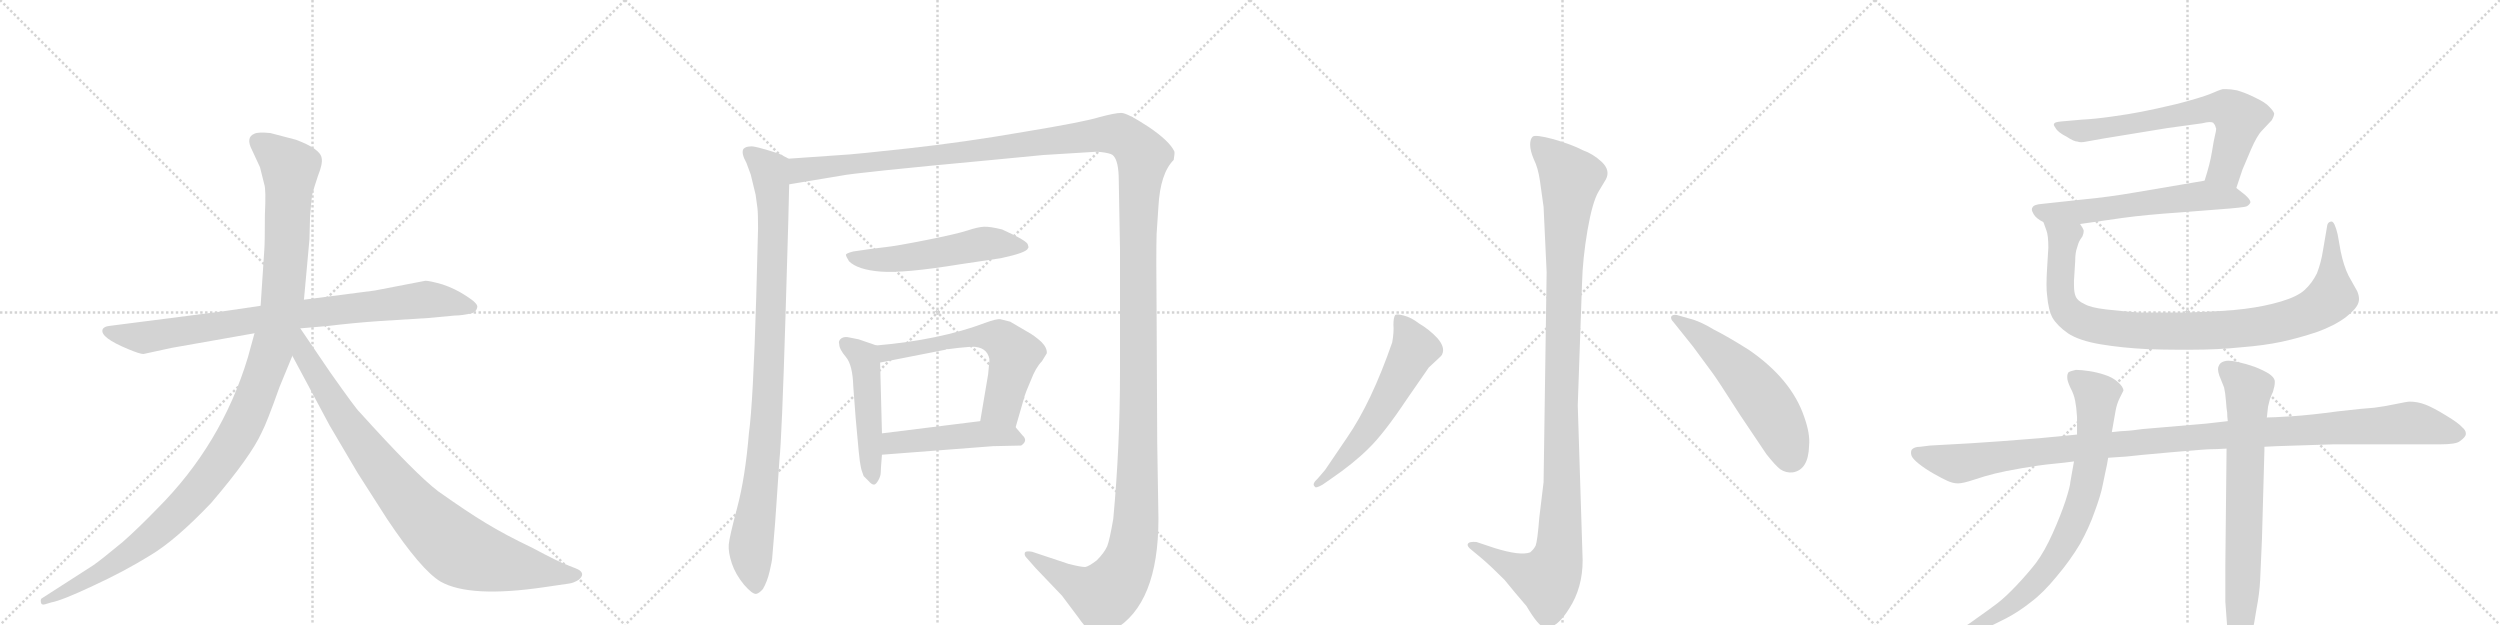 <svg version="1.1" viewBox="0 0 4096 1024" xmlns="http://www.w3.org/2000/svg">
  <g stroke="lightgray" stroke-dasharray="1,1" stroke-width="1" transform="scale(4, 4)">
    <line x1="0" y1="0" x2="256" y2="256"></line>
    <line x1="256" y1="0" x2="0" y2="256"></line>
    <line x1="128" y1="0" x2="128" y2="256"></line>
    <line x1="0" y1="128" x2="256" y2="128"></line>
    <line x1="256" y1="0" x2="512" y2="256"></line>
    <line x1="512" y1="0" x2="256" y2="256"></line>
    <line x1="384" y1="0" x2="384" y2="256"></line>
    <line x1="256" y1="128" x2="512" y2="128"></line>
    <line x1="512" y1="0" x2="768" y2="256"></line>
    <line x1="768" y1="0" x2="512" y2="256"></line>
    <line x1="640" y1="0" x2="640" y2="256"></line>
    <line x1="512" y1="128" x2="768" y2="128"></line>
    <line x1="768" y1="0" x2="1024" y2="256"></line>
    <line x1="1024" y1="0" x2="768" y2="256"></line>
    <line x1="896" y1="0" x2="896" y2="256"></line>
    <line x1="768" y1="128" x2="1024" y2="128"></line>
  </g>
<g transform="scale(1, -1) translate(0, -850)">
   <style type="text/css">
    @keyframes keyframes0 {
      from {
       stroke: black;
       stroke-dashoffset: 858;
       stroke-width: 128;
       }
       74% {
       animation-timing-function: step-end;
       stroke: black;
       stroke-dashoffset: 0;
       stroke-width: 128;
       }
       to {
       stroke: black;
       stroke-width: 1024;
       }
       }
       #make-me-a-hanzi-animation-0 {
         animation: keyframes0 0.948s both;
         animation-delay: 0s;
         animation-timing-function: linear;
       }
    @keyframes keyframes1 {
      from {
       stroke: black;
       stroke-dashoffset: 1197;
       stroke-width: 128;
       }
       80% {
       animation-timing-function: step-end;
       stroke: black;
       stroke-dashoffset: 0;
       stroke-width: 128;
       }
       to {
       stroke: black;
       stroke-width: 1024;
       }
       }
       #make-me-a-hanzi-animation-1 {
         animation: keyframes1 1.224s both;
         animation-delay: 0.948s;
         animation-timing-function: linear;
       }
    @keyframes keyframes2 {
      from {
       stroke: black;
       stroke-dashoffset: 899;
       stroke-width: 128;
       }
       75% {
       animation-timing-function: step-end;
       stroke: black;
       stroke-dashoffset: 0;
       stroke-width: 128;
       }
       to {
       stroke: black;
       stroke-width: 1024;
       }
       }
       #make-me-a-hanzi-animation-2 {
         animation: keyframes2 0.982s both;
         animation-delay: 2.172s;
         animation-timing-function: linear;
       }
    @keyframes keyframes3 {
      from {
       stroke: black;
       stroke-dashoffset: 987;
       stroke-width: 128;
       }
       76% {
       animation-timing-function: step-end;
       stroke: black;
       stroke-dashoffset: 0;
       stroke-width: 128;
       }
       to {
       stroke: black;
       stroke-width: 1024;
       }
       }
       #make-me-a-hanzi-animation-3 {
         animation: keyframes3 1.053s both;
         animation-delay: 3.154s;
         animation-timing-function: linear;
       }
    @keyframes keyframes4 {
      from {
       stroke: black;
       stroke-dashoffset: 1730;
       stroke-width: 128;
       }
       85% {
       animation-timing-function: step-end;
       stroke: black;
       stroke-dashoffset: 0;
       stroke-width: 128;
       }
       to {
       stroke: black;
       stroke-width: 1024;
       }
       }
       #make-me-a-hanzi-animation-4 {
         animation: keyframes4 1.658s both;
         animation-delay: 4.207s;
         animation-timing-function: linear;
       }
    @keyframes keyframes5 {
      from {
       stroke: black;
       stroke-dashoffset: 542;
       stroke-width: 128;
       }
       64% {
       animation-timing-function: step-end;
       stroke: black;
       stroke-dashoffset: 0;
       stroke-width: 128;
       }
       to {
       stroke: black;
       stroke-width: 1024;
       }
       }
       #make-me-a-hanzi-animation-5 {
         animation: keyframes5 0.691s both;
         animation-delay: 5.865s;
         animation-timing-function: linear;
       }
    @keyframes keyframes6 {
      from {
       stroke: black;
       stroke-dashoffset: 493;
       stroke-width: 128;
       }
       62% {
       animation-timing-function: step-end;
       stroke: black;
       stroke-dashoffset: 0;
       stroke-width: 128;
       }
       to {
       stroke: black;
       stroke-width: 1024;
       }
       }
       #make-me-a-hanzi-animation-6 {
         animation: keyframes6 0.651s both;
         animation-delay: 6.556s;
         animation-timing-function: linear;
       }
    @keyframes keyframes7 {
      from {
       stroke: black;
       stroke-dashoffset: 608;
       stroke-width: 128;
       }
       66% {
       animation-timing-function: step-end;
       stroke: black;
       stroke-dashoffset: 0;
       stroke-width: 128;
       }
       to {
       stroke: black;
       stroke-width: 1024;
       }
       }
       #make-me-a-hanzi-animation-7 {
         animation: keyframes7 0.745s both;
         animation-delay: 7.207s;
         animation-timing-function: linear;
       }
    @keyframes keyframes8 {
      from {
       stroke: black;
       stroke-dashoffset: 481;
       stroke-width: 128;
       }
       61% {
       animation-timing-function: step-end;
       stroke: black;
       stroke-dashoffset: 0;
       stroke-width: 128;
       }
       to {
       stroke: black;
       stroke-width: 1024;
       }
       }
       #make-me-a-hanzi-animation-8 {
         animation: keyframes8 0.641s both;
         animation-delay: 7.952s;
         animation-timing-function: linear;
       }
    @keyframes keyframes9 {
      from {
       stroke: black;
       stroke-dashoffset: 1136;
       stroke-width: 128;
       }
       79% {
       animation-timing-function: step-end;
       stroke: black;
       stroke-dashoffset: 0;
       stroke-width: 128;
       }
       to {
       stroke: black;
       stroke-width: 1024;
       }
       }
       #make-me-a-hanzi-animation-9 {
         animation: keyframes9 1.174s both;
         animation-delay: 8.594s;
         animation-timing-function: linear;
       }
    @keyframes keyframes10 {
      from {
       stroke: black;
       stroke-dashoffset: 584;
       stroke-width: 128;
       }
       66% {
       animation-timing-function: step-end;
       stroke: black;
       stroke-dashoffset: 0;
       stroke-width: 128;
       }
       to {
       stroke: black;
       stroke-width: 1024;
       }
       }
       #make-me-a-hanzi-animation-10 {
         animation: keyframes10 0.725s both;
         animation-delay: 9.768s;
         animation-timing-function: linear;
       }
    @keyframes keyframes11 {
      from {
       stroke: black;
       stroke-dashoffset: 557;
       stroke-width: 128;
       }
       64% {
       animation-timing-function: step-end;
       stroke: black;
       stroke-dashoffset: 0;
       stroke-width: 128;
       }
       to {
       stroke: black;
       stroke-width: 1024;
       }
       }
       #make-me-a-hanzi-animation-11 {
         animation: keyframes11 0.703s both;
         animation-delay: 10.493s;
         animation-timing-function: linear;
       }
    @keyframes keyframes12 {
      from {
       stroke: black;
       stroke-dashoffset: 681;
       stroke-width: 128;
       }
       69% {
       animation-timing-function: step-end;
       stroke: black;
       stroke-dashoffset: 0;
       stroke-width: 128;
       }
       to {
       stroke: black;
       stroke-width: 1024;
       }
       }
       #make-me-a-hanzi-animation-12 {
         animation: keyframes12 0.804s both;
         animation-delay: 11.197s;
         animation-timing-function: linear;
       }
    @keyframes keyframes13 {
      from {
       stroke: black;
       stroke-dashoffset: 604;
       stroke-width: 128;
       }
       66% {
       animation-timing-function: step-end;
       stroke: black;
       stroke-dashoffset: 0;
       stroke-width: 128;
       }
       to {
       stroke: black;
       stroke-width: 1024;
       }
       }
       #make-me-a-hanzi-animation-13 {
         animation: keyframes13 0.742s both;
         animation-delay: 12.001s;
         animation-timing-function: linear;
       }
    @keyframes keyframes14 {
      from {
       stroke: black;
       stroke-dashoffset: 981;
       stroke-width: 128;
       }
       76% {
       animation-timing-function: step-end;
       stroke: black;
       stroke-dashoffset: 0;
       stroke-width: 128;
       }
       to {
       stroke: black;
       stroke-width: 1024;
       }
       }
       #make-me-a-hanzi-animation-14 {
         animation: keyframes14 1.048s both;
         animation-delay: 12.742s;
         animation-timing-function: linear;
       }
    @keyframes keyframes15 {
      from {
       stroke: black;
       stroke-dashoffset: 1150;
       stroke-width: 128;
       }
       79% {
       animation-timing-function: step-end;
       stroke: black;
       stroke-dashoffset: 0;
       stroke-width: 128;
       }
       to {
       stroke: black;
       stroke-width: 1024;
       }
       }
       #make-me-a-hanzi-animation-15 {
         animation: keyframes15 1.186s both;
         animation-delay: 13.791s;
         animation-timing-function: linear;
       }
    @keyframes keyframes16 {
      from {
       stroke: black;
       stroke-dashoffset: 776;
       stroke-width: 128;
       }
       72% {
       animation-timing-function: step-end;
       stroke: black;
       stroke-dashoffset: 0;
       stroke-width: 128;
       }
       to {
       stroke: black;
       stroke-width: 1024;
       }
       }
       #make-me-a-hanzi-animation-16 {
         animation: keyframes16 0.882s both;
         animation-delay: 14.977s;
         animation-timing-function: linear;
       }
    @keyframes keyframes17 {
      from {
       stroke: black;
       stroke-dashoffset: 739;
       stroke-width: 128;
       }
       71% {
       animation-timing-function: step-end;
       stroke: black;
       stroke-dashoffset: 0;
       stroke-width: 128;
       }
       to {
       stroke: black;
       stroke-width: 1024;
       }
       }
       #make-me-a-hanzi-animation-17 {
         animation: keyframes17 0.851s both;
         animation-delay: 15.858s;
         animation-timing-function: linear;
       }
</style>
<path d="M 366 340 L 179 316 Q 170 315 168 310 Q 164 297 210 278 Q 229 270 235 270 L 281 280 L 417 304 L 492 312 L 538 316 Q 579 321 622 324 L 702 329 L 745 333 Q 757 333 774 337 Q 781 340 782 347 Q 783 353 764 365 Q 746 377 725 384 Q 704 390 697 390 L 614 374 L 498 359 L 427 349 L 366 340 Z" fill="lightgray"></path> 
<path d="M 417 304 L 406 264 Q 363 122 258 17 Q 226 -16 201 -38 Q 166 -67 153 -76 L 69 -130 Q 66 -131 67 -137 Q 68 -142 74 -140 L 84 -137 Q 101 -134 152 -110 Q 204 -86 246 -60 Q 288 -35 346 26 Q 411 102 429 142 Q 437 157 458 216 L 479 267 L 498 359 L 507 458 L 508 495 Q 510 524 512 533 Q 514 541 521 562 Q 529 582 527 591 Q 525 606 485 621 L 443 632 Q 423 634 417 631 Q 402 625 413 604 L 426 576 L 433 548 Q 436 540 434 498 Q 434 452 433 440 L 427 349 L 417 304 Z" fill="lightgray"></path> 
<path d="M 479 267 L 540 153 L 586 75 L 634 0 Q 690 -84 722 -103 Q 770 -130 892 -112 L 933 -106 Q 940 -105 948 -100 Q 959 -91 949 -84 Q 946 -82 930 -76 Q 914 -70 873 -48 Q 827 -26 796 -7 Q 766 11 718 45 Q 681 73 589 175 Q 584 179 541 240 L 492 312 C 475 337 449 323 479 267 Z" fill="lightgray"></path> 
<path d="M 1292 590 L 1277 598 Q 1234 612 1229 610 Q 1222 610 1218 606 Q 1214 599 1223 583 L 1230 564 L 1238 531 L 1241 509 Q 1242 501 1242 476 L 1239 363 Q 1234 191 1227 140 Q 1221 68 1208 19 Q 1195 -30 1194 -42 Q 1193 -55 1199 -73 Q 1205 -91 1219 -108 Q 1233 -124 1239 -123 Q 1244 -122 1250 -115 Q 1257 -103 1261 -86 Q 1265 -68 1265 -66 L 1270 -6 L 1277 96 Q 1281 134 1287 333 Q 1293 531 1293 548 C 1294 578 1294 589 1292 590 Z" fill="lightgray"></path> 
<path d="M 1293 548 L 1377 562 Q 1400 567 1626 588 L 1709 596 L 1790 601 Q 1798 602 1810 600 Q 1822 598 1824 595 Q 1833 586 1833 554 L 1835 442 L 1835 240 Q 1835 119 1824 0 Q 1818 -35 1814 -45 Q 1809 -56 1797 -68 Q 1784 -78 1778 -79 Q 1771 -79 1751 -74 L 1691 -54 Q 1680 -52 1679 -56 Q 1678 -60 1682 -64 L 1697 -81 L 1740 -126 L 1767 -162 Q 1776 -175 1784 -182 Q 1799 -197 1825 -182 Q 1898 -140 1898 0 L 1896 124 L 1895 334 Q 1894 436 1895 467 L 1898 512 Q 1901 566 1923 588 Q 1925 600 1924 602 Q 1916 619 1882 642 Q 1847 665 1837 665 Q 1827 665 1801 658 Q 1775 650 1678 634 Q 1580 617 1489 607 Q 1397 597 1392 597 L 1292 590 C 1262 588 1263 543 1293 548 Z" fill="lightgray"></path> 
<path d="M 1640 427 Q 1682 436 1684 443 Q 1686 444 1684 449 Q 1684 455 1642 474 Q 1622 479 1612 478.5 Q 1602 478 1585.5 472.5 Q 1569 467 1519 457 Q 1469 447 1450 445 Q 1431 443 1398 438 Q 1386 435 1386 432.5 Q 1386 430 1391 422 Q 1405 408 1443 405 Q 1481 402 1573 417 L 1640 427 Z" fill="lightgray"></path> 
<path d="M 1436 284 L 1407 294 L 1392 297 Q 1384 299 1379 296 Q 1373 292 1375 286 Q 1375 278 1386 265 Q 1397 252 1398 217 L 1402 164 Q 1408 94 1410 87 Q 1411 80 1415 70 Q 1418 67 1423 62 Q 1428 56 1432 56 Q 1435 56 1439 63 Q 1443 70 1443 76 Q 1443 81 1445 105 L 1445 140 L 1442 256 C 1441 282 1441 282 1436 284 Z" fill="lightgray"></path> 
<path d="M 1664 150 L 1679 202 Q 1680 206 1689 227 Q 1697 248 1707 258 L 1715 271 Q 1716 280 1706 290 Q 1695 300 1684 306 L 1655 323 L 1639 327 Q 1633 328 1614 321 Q 1540 293 1436 284 C 1406 281 1413 250 1442 256 L 1549 277 L 1551 278 L 1554 278 L 1570 280 L 1592 282 Q 1617 282 1621 262 L 1621 257 L 1620 248 L 1619 237 L 1606 160 C 1601 130 1656 121 1664 150 Z" fill="lightgray"></path> 
<path d="M 1445 105 L 1627 119 L 1673 120 Q 1685 128 1675 137 L 1664 150 C 1651 166 1636 164 1606 160 L 1445 140 C 1415 136 1415 103 1445 105 Z" fill="lightgray"></path> 
<path d="M 2534 404 L 2529 60 L 2522 2 Q 2519 -36 2516 -44 Q 2513 -50 2507 -55 Q 2491 -61 2449 -48 L 2419 -38 Q 2407 -37 2405 -41 Q 2403 -45 2411 -51 L 2429 -66 Q 2443 -78 2465 -100 Q 2482 -121 2501 -143 Q 2521 -177 2531 -178 Q 2550 -181 2571 -147 Q 2593 -113 2593 -68 L 2585 186 L 2592 386 Q 2593 426 2601 473 Q 2609 519 2619 536 L 2631 556 Q 2639 571 2624 585 Q 2610 598 2593 604 Q 2576 613 2545 622 Q 2515 630 2511 626 Q 2507 622 2507 613 Q 2507 603 2513 589 Q 2520 575 2523 554 L 2529 511 L 2534 404 Z" fill="lightgray"></path> 
<path d="M 2207 133 L 2171 80 L 2159 66 Q 2149 57 2154 53 Q 2155 49 2167 56 L 2180 65 Q 2218 91 2242 115 Q 2267 139 2305 196 L 2341 248 L 2355 261 Q 2363 268 2363 270 Q 2368 281 2355 296 Q 2342 310 2325 320 Q 2312 330 2300 333 Q 2289 336 2286 334 Q 2283 330 2283 318 Q 2284 306 2281 289 Q 2247 191 2207 133 Z" fill="lightgray"></path> 
<path d="M 2742 322 L 2774 282 L 2805 240 Q 2812 231 2851 170 L 2894 106 Q 2909 87 2917 81 Q 2926 75 2937 76 Q 2963 80 2964 120 Q 2966 139 2956 167 Q 2935 229 2865 277 Q 2830 299 2808 310 Q 2785 324 2768 328 L 2747 334 Q 2740 335 2738 331 Q 2737 327 2742 322 Z" fill="lightgray"></path> 
<path d="M 3664 542 L 3674 572 Q 3678 582 3688 605 Q 3698 628 3706 636 L 3722 653 Q 3726 660 3726 664 Q 3725 668 3718 675 Q 3712 682 3695 690 Q 3679 698 3665 702 Q 3655 704 3647 704 L 3642 704 Q 3637 703 3621 696 Q 3606 690 3568 680 Q 3530 671 3509 667 Q 3489 663 3460 659 Q 3432 655 3411 654 L 3377 651 Q 3367 650 3366 648 Q 3365 647 3365 646 Q 3365 644 3368 640 Q 3372 633 3386 626 Q 3398 618 3404 618 Q 3406 617 3410 617 Q 3413 617 3418 618 L 3446 623 L 3550 640 L 3608 648 Q 3616 650 3620 650 Q 3624 650 3626 649 Q 3627 648 3629 645 L 3631 639 Q 3631 636 3629 628 Q 3627 620 3624 601 Q 3621 582 3612 554 C 3603 525 3655 514 3664 542 Z" fill="lightgray"></path> 
<path d="M 3408 483 L 3478 493 Q 3514 498 3572 502 L 3636 507 Q 3677 510 3681 512 Q 3685 514 3687 518 L 3687 519 Q 3687 523 3678 531 L 3664 542 C 3642 559 3642 559 3612 554 L 3500 535 Q 3454 527 3411 523 L 3346 516 Q 3332 515 3330 510 Q 3329 509 3329 507 Q 3329 504 3332 499 Q 3336 492 3348 486 L 3408 483 Z" fill="lightgray"></path> 
<path d="M 3348 486 L 3353 472 Q 3356 464 3356 444 Q 3356 442 3354 411 Q 3353 396 3353 384 Q 3353 373 3354 366 Q 3356 342 3363 329 Q 3371 316 3388 304 Q 3406 292 3441 286 Q 3477 280 3518 278 Q 3546 277 3568 277 L 3589 277 Q 3634 277 3672 281 Q 3710 284 3738 290 Q 3766 296 3796 306 Q 3824 316 3843 330 Q 3861 344 3864 354 Q 3865 357 3865 360 Q 3865 366 3862 373 L 3848 398 Q 3840 414 3835 438 L 3830 466 Q 3825 487 3820 487 L 3819 487 Q 3814 486 3813 481 L 3806 440 Q 3803 420 3796 402 Q 3788 386 3776 375 Q 3764 364 3737 356 Q 3710 348 3678 344 Q 3648 340 3583 338 L 3504 338 Q 3478 340 3451 343 Q 3425 346 3415 352 Q 3404 357 3401 364 Q 3398 370 3398 383 L 3398 390 L 3400 422 Q 3400 436 3403 444 Q 3405 452 3408 457 L 3412 463 Q 3414 468 3414 472 Q 3413 476 3408 483 C 3403 513 3339 515 3348 486 Z" fill="lightgray"></path> 
<path d="M 3710 118 L 3730 119 L 3823 122 L 3998 122 Q 4024 122 4030 127 Q 4040 134 4040 139 L 4040 140 Q 4040 145 4034 150 Q 4028 157 4008 169 Q 3987 182 3974 187 Q 3961 192 3948 192 Q 3944 192 3925 188 Q 3906 184 3890 182 Q 3873 181 3830 176 Q 3786 170 3755 168 Q 3723 166 3714 166 L 3650 160 L 3615 156 L 3510 147 Q 3488 144 3483 144 Q 3477 144 3460 142 L 3403 138 L 3341 132 Q 3315 130 3277 127 Q 3239 124 3162 120 L 3146 118 Q 3136 118 3132 113 Q 3131 111 3131 108 Q 3131 106 3132 103 Q 3134 98 3144 90 Q 3154 82 3168 74 Q 3182 66 3191 62 Q 3200 58 3208 58 Q 3216 58 3234 64 Q 3252 70 3268 74 Q 3284 78 3313 83 Q 3342 88 3363 90 Q 3384 92 3398 94 L 3454 100 L 3484 102 Q 3500 104 3557 109 Q 3614 114 3622 114 Q 3631 114 3648 115 L 3710 118 Z" fill="lightgray"></path> 
<path d="M 3460 142 L 3466 176 Q 3468 188 3473 198 L 3479 210 Q 3479 216 3470 224 Q 3461 232 3448 236 Q 3436 240 3423 242 Q 3410 244 3401 244 Q 3392 242 3389 240 Q 3387 237 3387 233 L 3387 231 Q 3387 226 3392 215 Q 3398 204 3400 193 Q 3402 183 3403 167 L 3403 138 L 3398 94 L 3392 60 Q 3392 54 3384 29 Q 3376 5 3363 -24 Q 3350 -53 3336 -72 Q 3322 -90 3304 -109 Q 3286 -128 3273 -138 Q 3260 -148 3240 -162 L 3226 -172 Q 3216 -178 3215 -183 L 3215 -185 Q 3215 -188 3218 -188 Q 3219 -189 3221 -189 Q 3225 -189 3230 -186 L 3251 -180 Q 3266 -174 3287 -163 Q 3308 -152 3328 -136 Q 3348 -121 3370 -94 Q 3392 -68 3408 -41 Q 3423 -14 3432 12 Q 3442 39 3445 55 Q 3448 70 3450 79 Q 3452 87 3454 100 L 3460 142 Z" fill="lightgray"></path> 
<path d="M 3714 166 L 3716 184 L 3719 196 Q 3722 204 3724 208 Q 3727 218 3727 223 L 3727 226 Q 3726 232 3717 238 Q 3707 244 3694 249 Q 3680 254 3666 257 Q 3657 259 3651 259 Q 3647 259 3644 258 Q 3637 256 3635 250 Q 3634 248 3634 245 Q 3634 241 3636 235 L 3644 215 Q 3646 206 3647 193 Q 3648 179 3649 174 Q 3649 168 3650 160 L 3648 115 L 3646 -76 L 3646 -136 L 3649 -177 Q 3650 -190 3652 -204 Q 3654 -217 3658 -224 Q 3662 -230 3666 -230 Q 3669 -230 3674 -224 Q 3678 -219 3682 -209 Q 3686 -199 3690 -186 Q 3693 -174 3697 -148 Q 3702 -122 3703 -101 Q 3704 -80 3706 -33 L 3710 112 L 3710 118 L 3714 166 Z" fill="lightgray"></path> 
      <clipPath id="make-me-a-hanzi-clip-0">
      <path d="M 366 340 L 179 316 Q 170 315 168 310 Q 164 297 210 278 Q 229 270 235 270 L 281 280 L 417 304 L 492 312 L 538 316 Q 579 321 622 324 L 702 329 L 745 333 Q 757 333 774 337 Q 781 340 782 347 Q 783 353 764 365 Q 746 377 725 384 Q 704 390 697 390 L 614 374 L 498 359 L 427 349 L 366 340 Z" fill="lightgray"></path>
      </clipPath>
      <path clip-path="url(#make-me-a-hanzi-clip-0)" d="M 176 308 L 236 297 L 494 336 L 698 359 L 772 347 " fill="none" id="make-me-a-hanzi-animation-0" stroke-dasharray="730 1460" stroke-linecap="round"></path>

      <clipPath id="make-me-a-hanzi-clip-1">
      <path d="M 417 304 L 406 264 Q 363 122 258 17 Q 226 -16 201 -38 Q 166 -67 153 -76 L 69 -130 Q 66 -131 67 -137 Q 68 -142 74 -140 L 84 -137 Q 101 -134 152 -110 Q 204 -86 246 -60 Q 288 -35 346 26 Q 411 102 429 142 Q 437 157 458 216 L 479 267 L 498 359 L 507 458 L 508 495 Q 510 524 512 533 Q 514 541 521 562 Q 529 582 527 591 Q 525 606 485 621 L 443 632 Q 423 634 417 631 Q 402 625 413 604 L 426 576 L 433 548 Q 436 540 434 498 Q 434 452 433 440 L 427 349 L 417 304 Z" fill="lightgray"></path>
      </clipPath>
      <path clip-path="url(#make-me-a-hanzi-clip-1)" d="M 424 616 L 475 575 L 471 465 L 463 358 L 451 297 L 401 160 L 355 84 L 265 -15 L 180 -78 L 72 -135 " fill="none" id="make-me-a-hanzi-animation-1" stroke-dasharray="1069 2138" stroke-linecap="round"></path>

      <clipPath id="make-me-a-hanzi-clip-2">
      <path d="M 479 267 L 540 153 L 586 75 L 634 0 Q 690 -84 722 -103 Q 770 -130 892 -112 L 933 -106 Q 940 -105 948 -100 Q 959 -91 949 -84 Q 946 -82 930 -76 Q 914 -70 873 -48 Q 827 -26 796 -7 Q 766 11 718 45 Q 681 73 589 175 Q 584 179 541 240 L 492 312 C 475 337 449 323 479 267 Z" fill="lightgray"></path>
      </clipPath>
      <path clip-path="url(#make-me-a-hanzi-clip-2)" d="M 491 303 L 498 269 L 584 135 L 657 41 L 727 -31 L 763 -56 L 805 -70 L 945 -92 " fill="none" id="make-me-a-hanzi-animation-2" stroke-dasharray="771 1542" stroke-linecap="round"></path>

      <clipPath id="make-me-a-hanzi-clip-3">
      <path d="M 1292 590 L 1277 598 Q 1234 612 1229 610 Q 1222 610 1218 606 Q 1214 599 1223 583 L 1230 564 L 1238 531 L 1241 509 Q 1242 501 1242 476 L 1239 363 Q 1234 191 1227 140 Q 1221 68 1208 19 Q 1195 -30 1194 -42 Q 1193 -55 1199 -73 Q 1205 -91 1219 -108 Q 1233 -124 1239 -123 Q 1244 -122 1250 -115 Q 1257 -103 1261 -86 Q 1265 -68 1265 -66 L 1270 -6 L 1277 96 Q 1281 134 1287 333 Q 1293 531 1293 548 C 1294 578 1294 589 1292 590 Z" fill="lightgray"></path>
      </clipPath>
      <path clip-path="url(#make-me-a-hanzi-clip-3)" d="M 1226 601 L 1261 571 L 1267 507 L 1257 175 L 1230 -48 L 1239 -111 " fill="none" id="make-me-a-hanzi-animation-3" stroke-dasharray="859 1718" stroke-linecap="round"></path>

      <clipPath id="make-me-a-hanzi-clip-4">
      <path d="M 1293 548 L 1377 562 Q 1400 567 1626 588 L 1709 596 L 1790 601 Q 1798 602 1810 600 Q 1822 598 1824 595 Q 1833 586 1833 554 L 1835 442 L 1835 240 Q 1835 119 1824 0 Q 1818 -35 1814 -45 Q 1809 -56 1797 -68 Q 1784 -78 1778 -79 Q 1771 -79 1751 -74 L 1691 -54 Q 1680 -52 1679 -56 Q 1678 -60 1682 -64 L 1697 -81 L 1740 -126 L 1767 -162 Q 1776 -175 1784 -182 Q 1799 -197 1825 -182 Q 1898 -140 1898 0 L 1896 124 L 1895 334 Q 1894 436 1895 467 L 1898 512 Q 1901 566 1923 588 Q 1925 600 1924 602 Q 1916 619 1882 642 Q 1847 665 1837 665 Q 1827 665 1801 658 Q 1775 650 1678 634 Q 1580 617 1489 607 Q 1397 597 1392 597 L 1292 590 C 1262 588 1263 543 1293 548 Z" fill="lightgray"></path>
      </clipPath>
      <path clip-path="url(#make-me-a-hanzi-clip-4)" d="M 1299 555 L 1315 572 L 1611 602 L 1817 630 L 1842 625 L 1873 594 L 1864 464 L 1864 69 L 1861 -10 L 1852 -61 L 1835 -98 L 1809 -126 L 1770 -111 L 1686 -58 " fill="none" id="make-me-a-hanzi-animation-4" stroke-dasharray="1602 3204" stroke-linecap="round"></path>

      <clipPath id="make-me-a-hanzi-clip-5">
      <path d="M 1640 427 Q 1682 436 1684 443 Q 1686 444 1684 449 Q 1684 455 1642 474 Q 1622 479 1612 478.5 Q 1602 478 1585.5 472.5 Q 1569 467 1519 457 Q 1469 447 1450 445 Q 1431 443 1398 438 Q 1386 435 1386 432.5 Q 1386 430 1391 422 Q 1405 408 1443 405 Q 1481 402 1573 417 L 1640 427 Z" fill="lightgray"></path>
      </clipPath>
      <path clip-path="url(#make-me-a-hanzi-clip-5)" d="M 1394 430 L 1436 424 L 1479 427 L 1610 451 L 1677 446 " fill="none" id="make-me-a-hanzi-animation-5" stroke-dasharray="414 828" stroke-linecap="round"></path>

      <clipPath id="make-me-a-hanzi-clip-6">
      <path d="M 1436 284 L 1407 294 L 1392 297 Q 1384 299 1379 296 Q 1373 292 1375 286 Q 1375 278 1386 265 Q 1397 252 1398 217 L 1402 164 Q 1408 94 1410 87 Q 1411 80 1415 70 Q 1418 67 1423 62 Q 1428 56 1432 56 Q 1435 56 1439 63 Q 1443 70 1443 76 Q 1443 81 1445 105 L 1445 140 L 1442 256 C 1441 282 1441 282 1436 284 Z" fill="lightgray"></path>
      </clipPath>
      <path clip-path="url(#make-me-a-hanzi-clip-6)" d="M 1386 287 L 1417 258 L 1431 64 " fill="none" id="make-me-a-hanzi-animation-6" stroke-dasharray="365 730" stroke-linecap="round"></path>

      <clipPath id="make-me-a-hanzi-clip-7">
      <path d="M 1664 150 L 1679 202 Q 1680 206 1689 227 Q 1697 248 1707 258 L 1715 271 Q 1716 280 1706 290 Q 1695 300 1684 306 L 1655 323 L 1639 327 Q 1633 328 1614 321 Q 1540 293 1436 284 C 1406 281 1413 250 1442 256 L 1549 277 L 1551 278 L 1554 278 L 1570 280 L 1592 282 Q 1617 282 1621 262 L 1621 257 L 1620 248 L 1619 237 L 1606 160 C 1601 130 1656 121 1664 150 Z" fill="lightgray"></path>
      </clipPath>
      <path clip-path="url(#make-me-a-hanzi-clip-7)" d="M 1445 279 L 1453 272 L 1586 297 L 1637 296 L 1662 266 L 1642 185 L 1615 166 " fill="none" id="make-me-a-hanzi-animation-7" stroke-dasharray="480 960" stroke-linecap="round"></path>

      <clipPath id="make-me-a-hanzi-clip-8">
      <path d="M 1445 105 L 1627 119 L 1673 120 Q 1685 128 1675 137 L 1664 150 C 1651 166 1636 164 1606 160 L 1445 140 C 1415 136 1415 103 1445 105 Z" fill="lightgray"></path>
      </clipPath>
      <path clip-path="url(#make-me-a-hanzi-clip-8)" d="M 1452 111 L 1466 124 L 1610 139 L 1654 136 L 1670 129 " fill="none" id="make-me-a-hanzi-animation-8" stroke-dasharray="353 706" stroke-linecap="round"></path>

      <clipPath id="make-me-a-hanzi-clip-9">
      <path d="M 2534 404 L 2529 60 L 2522 2 Q 2519 -36 2516 -44 Q 2513 -50 2507 -55 Q 2491 -61 2449 -48 L 2419 -38 Q 2407 -37 2405 -41 Q 2403 -45 2411 -51 L 2429 -66 Q 2443 -78 2465 -100 Q 2482 -121 2501 -143 Q 2521 -177 2531 -178 Q 2550 -181 2571 -147 Q 2593 -113 2593 -68 L 2585 186 L 2592 386 Q 2593 426 2601 473 Q 2609 519 2619 536 L 2631 556 Q 2639 571 2624 585 Q 2610 598 2593 604 Q 2576 613 2545 622 Q 2515 630 2511 626 Q 2507 622 2507 613 Q 2507 603 2513 589 Q 2520 575 2523 554 L 2529 511 L 2534 404 Z" fill="lightgray"></path>
      </clipPath>
      <path clip-path="url(#make-me-a-hanzi-clip-9)" d="M 2516 617 L 2565 569 L 2573 554 L 2563 428 L 2553 -61 L 2535 -101 L 2476 -79 L 2413 -43 " fill="none" id="make-me-a-hanzi-animation-9" stroke-dasharray="1008 2016" stroke-linecap="round"></path>

      <clipPath id="make-me-a-hanzi-clip-10">
      <path d="M 2207 133 L 2171 80 L 2159 66 Q 2149 57 2154 53 Q 2155 49 2167 56 L 2180 65 Q 2218 91 2242 115 Q 2267 139 2305 196 L 2341 248 L 2355 261 Q 2363 268 2363 270 Q 2368 281 2355 296 Q 2342 310 2325 320 Q 2312 330 2300 333 Q 2289 336 2286 334 Q 2283 330 2283 318 Q 2284 306 2281 289 Q 2247 191 2207 133 Z" fill="lightgray"></path>
      </clipPath>
      <path clip-path="url(#make-me-a-hanzi-clip-10)" d="M 2293 328 L 2318 279 L 2232 133 L 2160 58 " fill="none" id="make-me-a-hanzi-animation-10" stroke-dasharray="456 912" stroke-linecap="round"></path>

      <clipPath id="make-me-a-hanzi-clip-11">
      <path d="M 2742 322 L 2774 282 L 2805 240 Q 2812 231 2851 170 L 2894 106 Q 2909 87 2917 81 Q 2926 75 2937 76 Q 2963 80 2964 120 Q 2966 139 2956 167 Q 2935 229 2865 277 Q 2830 299 2808 310 Q 2785 324 2768 328 L 2747 334 Q 2740 335 2738 331 Q 2737 327 2742 322 Z" fill="lightgray"></path>
      </clipPath>
      <path clip-path="url(#make-me-a-hanzi-clip-11)" d="M 2744 328 L 2791 296 L 2871 218 L 2913 158 L 2934 103 " fill="none" id="make-me-a-hanzi-animation-11" stroke-dasharray="429 858" stroke-linecap="round"></path>

      <clipPath id="make-me-a-hanzi-clip-12">
      <path d="M 3664 542 L 3674 572 Q 3678 582 3688 605 Q 3698 628 3706 636 L 3722 653 Q 3726 660 3726 664 Q 3725 668 3718 675 Q 3712 682 3695 690 Q 3679 698 3665 702 Q 3655 704 3647 704 L 3642 704 Q 3637 703 3621 696 Q 3606 690 3568 680 Q 3530 671 3509 667 Q 3489 663 3460 659 Q 3432 655 3411 654 L 3377 651 Q 3367 650 3366 648 Q 3365 647 3365 646 Q 3365 644 3368 640 Q 3372 633 3386 626 Q 3398 618 3404 618 Q 3406 617 3410 617 Q 3413 617 3418 618 L 3446 623 L 3550 640 L 3608 648 Q 3616 650 3620 650 Q 3624 650 3626 649 Q 3627 648 3629 645 L 3631 639 Q 3631 636 3629 628 Q 3627 620 3624 601 Q 3621 582 3612 554 C 3603 525 3655 514 3664 542 Z" fill="lightgray"></path>
      </clipPath>
      <path clip-path="url(#make-me-a-hanzi-clip-12)" d="M 3370 645 L 3412 635 L 3613 671 L 3649 672 L 3669 655 L 3667 642 L 3647 574 L 3620 559 " fill="none" id="make-me-a-hanzi-animation-12" stroke-dasharray="553 1106" stroke-linecap="round"></path>

      <clipPath id="make-me-a-hanzi-clip-13">
      <path d="M 3408 483 L 3478 493 Q 3514 498 3572 502 L 3636 507 Q 3677 510 3681 512 Q 3685 514 3687 518 L 3687 519 Q 3687 523 3678 531 L 3664 542 C 3642 559 3642 559 3612 554 L 3500 535 Q 3454 527 3411 523 L 3346 516 Q 3332 515 3330 510 Q 3329 509 3329 507 Q 3329 504 3332 499 Q 3336 492 3348 486 L 3408 483 Z" fill="lightgray"></path>
      </clipPath>
      <path clip-path="url(#make-me-a-hanzi-clip-13)" d="M 3337 506 L 3351 501 L 3426 504 L 3609 530 L 3681 519 " fill="none" id="make-me-a-hanzi-animation-13" stroke-dasharray="476 952" stroke-linecap="round"></path>

      <clipPath id="make-me-a-hanzi-clip-14">
      <path d="M 3348 486 L 3353 472 Q 3356 464 3356 444 Q 3356 442 3354 411 Q 3353 396 3353 384 Q 3353 373 3354 366 Q 3356 342 3363 329 Q 3371 316 3388 304 Q 3406 292 3441 286 Q 3477 280 3518 278 Q 3546 277 3568 277 L 3589 277 Q 3634 277 3672 281 Q 3710 284 3738 290 Q 3766 296 3796 306 Q 3824 316 3843 330 Q 3861 344 3864 354 Q 3865 357 3865 360 Q 3865 366 3862 373 L 3848 398 Q 3840 414 3835 438 L 3830 466 Q 3825 487 3820 487 L 3819 487 Q 3814 486 3813 481 L 3806 440 Q 3803 420 3796 402 Q 3788 386 3776 375 Q 3764 364 3737 356 Q 3710 348 3678 344 Q 3648 340 3583 338 L 3504 338 Q 3478 340 3451 343 Q 3425 346 3415 352 Q 3404 357 3401 364 Q 3398 370 3398 383 L 3398 390 L 3400 422 Q 3400 436 3403 444 Q 3405 452 3408 457 L 3412 463 Q 3414 468 3414 472 Q 3413 476 3408 483 C 3403 513 3339 515 3348 486 Z" fill="lightgray"></path>
      </clipPath>
      <path clip-path="url(#make-me-a-hanzi-clip-14)" d="M 3355 481 L 3381 459 L 3375 380 L 3380 351 L 3392 335 L 3414 322 L 3453 313 L 3584 307 L 3715 318 L 3765 330 L 3800 347 L 3816 359 L 3821 375 L 3820 482 " fill="none" id="make-me-a-hanzi-animation-14" stroke-dasharray="853 1706" stroke-linecap="round"></path>

      <clipPath id="make-me-a-hanzi-clip-15">
      <path d="M 3710 118 L 3730 119 L 3823 122 L 3998 122 Q 4024 122 4030 127 Q 4040 134 4040 139 L 4040 140 Q 4040 145 4034 150 Q 4028 157 4008 169 Q 3987 182 3974 187 Q 3961 192 3948 192 Q 3944 192 3925 188 Q 3906 184 3890 182 Q 3873 181 3830 176 Q 3786 170 3755 168 Q 3723 166 3714 166 L 3650 160 L 3615 156 L 3510 147 Q 3488 144 3483 144 Q 3477 144 3460 142 L 3403 138 L 3341 132 Q 3315 130 3277 127 Q 3239 124 3162 120 L 3146 118 Q 3136 118 3132 113 Q 3131 111 3131 108 Q 3131 106 3132 103 Q 3134 98 3144 90 Q 3154 82 3168 74 Q 3182 66 3191 62 Q 3200 58 3208 58 Q 3216 58 3234 64 Q 3252 70 3268 74 Q 3284 78 3313 83 Q 3342 88 3363 90 Q 3384 92 3398 94 L 3454 100 L 3484 102 Q 3500 104 3557 109 Q 3614 114 3622 114 Q 3631 114 3648 115 L 3710 118 Z" fill="lightgray"></path>
      </clipPath>
      <path clip-path="url(#make-me-a-hanzi-clip-15)" d="M 3142 109 L 3199 91 L 3218 91 L 3412 118 L 3949 157 L 4028 140 " fill="none" id="make-me-a-hanzi-animation-15" stroke-dasharray="1022 2044" stroke-linecap="round"></path>

      <clipPath id="make-me-a-hanzi-clip-16">
      <path d="M 3460 142 L 3466 176 Q 3468 188 3473 198 L 3479 210 Q 3479 216 3470 224 Q 3461 232 3448 236 Q 3436 240 3423 242 Q 3410 244 3401 244 Q 3392 242 3389 240 Q 3387 237 3387 233 L 3387 231 Q 3387 226 3392 215 Q 3398 204 3400 193 Q 3402 183 3403 167 L 3403 138 L 3398 94 L 3392 60 Q 3392 54 3384 29 Q 3376 5 3363 -24 Q 3350 -53 3336 -72 Q 3322 -90 3304 -109 Q 3286 -128 3273 -138 Q 3260 -148 3240 -162 L 3226 -172 Q 3216 -178 3215 -183 L 3215 -185 Q 3215 -188 3218 -188 Q 3219 -189 3221 -189 Q 3225 -189 3230 -186 L 3251 -180 Q 3266 -174 3287 -163 Q 3308 -152 3328 -136 Q 3348 -121 3370 -94 Q 3392 -68 3408 -41 Q 3423 -14 3432 12 Q 3442 39 3445 55 Q 3448 70 3450 79 Q 3452 87 3454 100 L 3460 142 Z" fill="lightgray"></path>
      </clipPath>
      <path clip-path="url(#make-me-a-hanzi-clip-16)" d="M 3398 234 L 3435 202 L 3425 89 L 3401 1 L 3379 -45 L 3340 -99 L 3295 -141 L 3219 -184 " fill="none" id="make-me-a-hanzi-animation-16" stroke-dasharray="648 1296" stroke-linecap="round"></path>

      <clipPath id="make-me-a-hanzi-clip-17">
      <path d="M 3714 166 L 3716 184 L 3719 196 Q 3722 204 3724 208 Q 3727 218 3727 223 L 3727 226 Q 3726 232 3717 238 Q 3707 244 3694 249 Q 3680 254 3666 257 Q 3657 259 3651 259 Q 3647 259 3644 258 Q 3637 256 3635 250 Q 3634 248 3634 245 Q 3634 241 3636 235 L 3644 215 Q 3646 206 3647 193 Q 3648 179 3649 174 Q 3649 168 3650 160 L 3648 115 L 3646 -76 L 3646 -136 L 3649 -177 Q 3650 -190 3652 -204 Q 3654 -217 3658 -224 Q 3662 -230 3666 -230 Q 3669 -230 3674 -224 Q 3678 -219 3682 -209 Q 3686 -199 3690 -186 Q 3693 -174 3697 -148 Q 3702 -122 3703 -101 Q 3704 -80 3706 -33 L 3710 112 L 3710 118 L 3714 166 Z" fill="lightgray"></path>
      </clipPath>
      <path clip-path="url(#make-me-a-hanzi-clip-17)" d="M 3648 245 L 3684 212 L 3675 -106 L 3666 -222 " fill="none" id="make-me-a-hanzi-animation-17" stroke-dasharray="611 1222" stroke-linecap="round"></path>

</g>
</svg>

